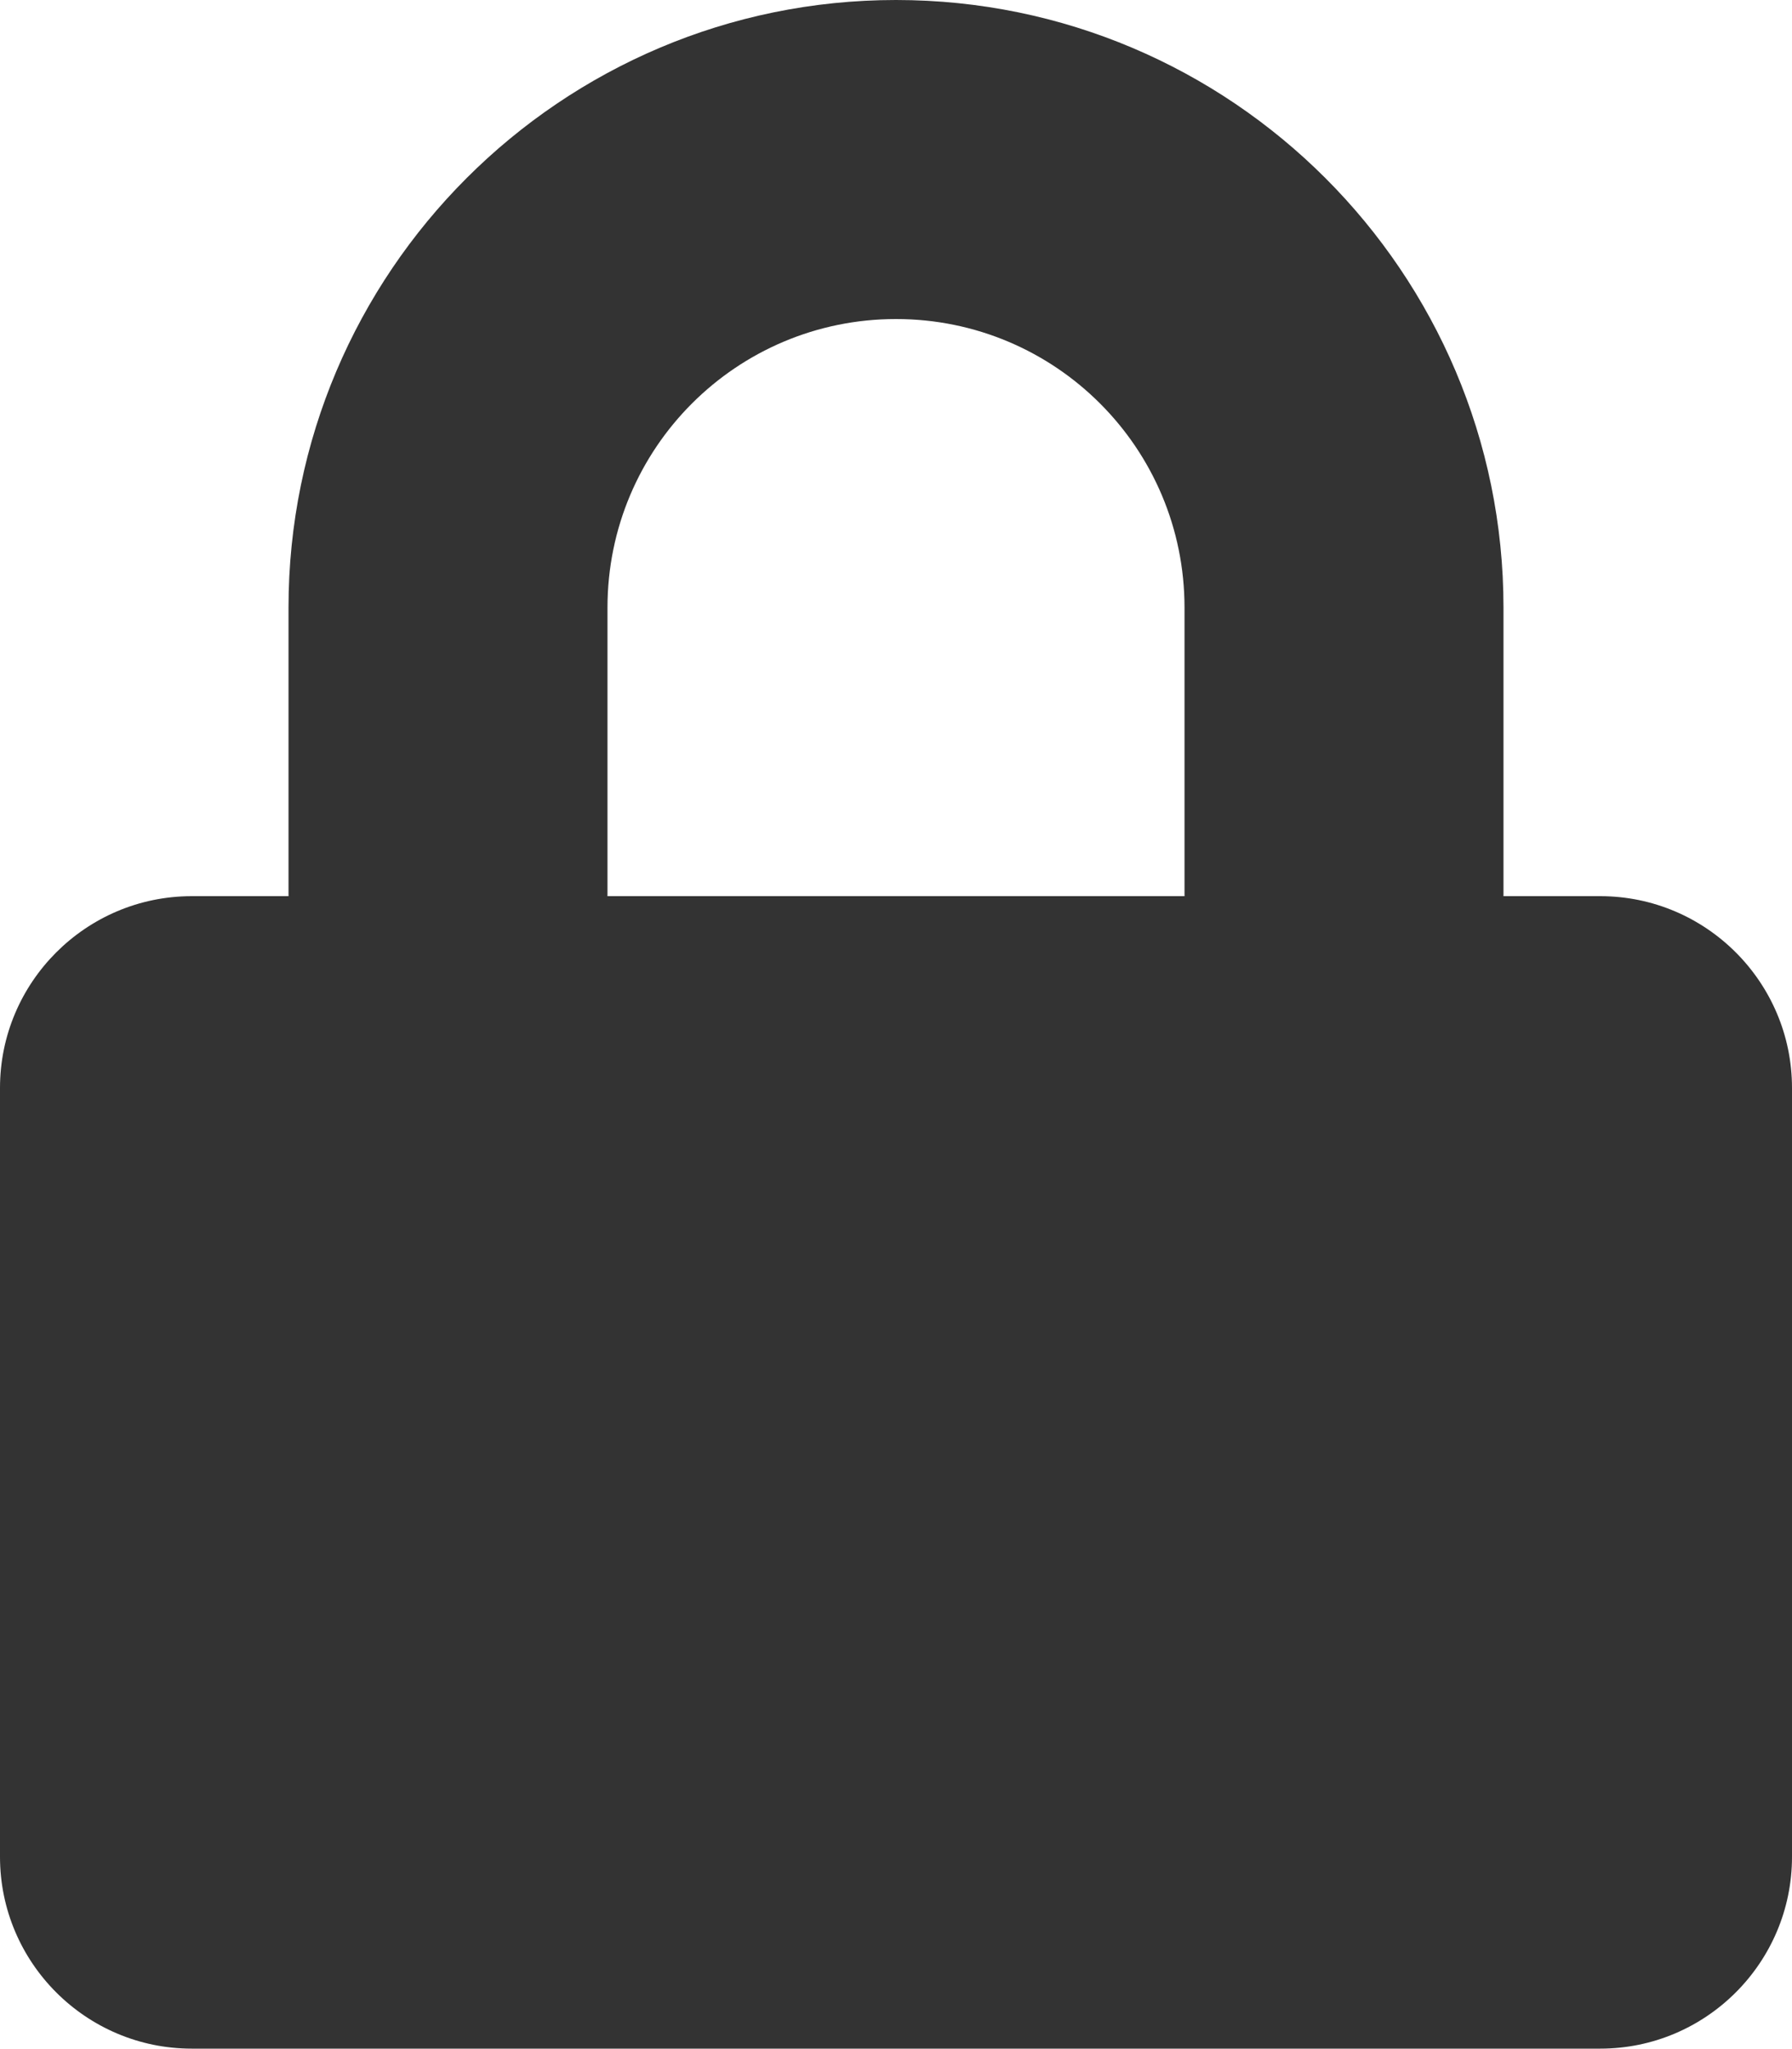 <?xml version="1.0" encoding="utf-8"?>
<!-- Generator: Adobe Illustrator 25.0.1, SVG Export Plug-In . SVG Version: 6.00 Build 0)  -->
<svg version="1.1" id="圖層_1" focusable="false" xmlns="http://www.w3.org/2000/svg" xmlns:xlink="http://www.w3.org/1999/xlink"
	 x="0px" y="0px" viewBox="0 0 100 114.3" style="enable-background:new 0 0 100 114.3;" xml:space="preserve">
<style type="text/css">
	.st0{fill:#333333;}
</style>
<path class="st0" d="M89.3,50h-5.4V33.9C83.9,15.2,68.7,0,50,0S16.1,15.2,16.1,33.9V50h-5.4C4.8,50,0,54.8,0,60.7v42.9
	c0,5.9,4.8,10.7,10.7,10.7h78.6c5.9,0,10.7-4.8,10.7-10.7V60.7C100,54.8,95.2,50,89.3,50z M66.1,50H33.9V33.9
	c0-8.9,7.2-16.1,16.1-16.1S66.1,25,66.1,33.9V50z"/>
</svg>
